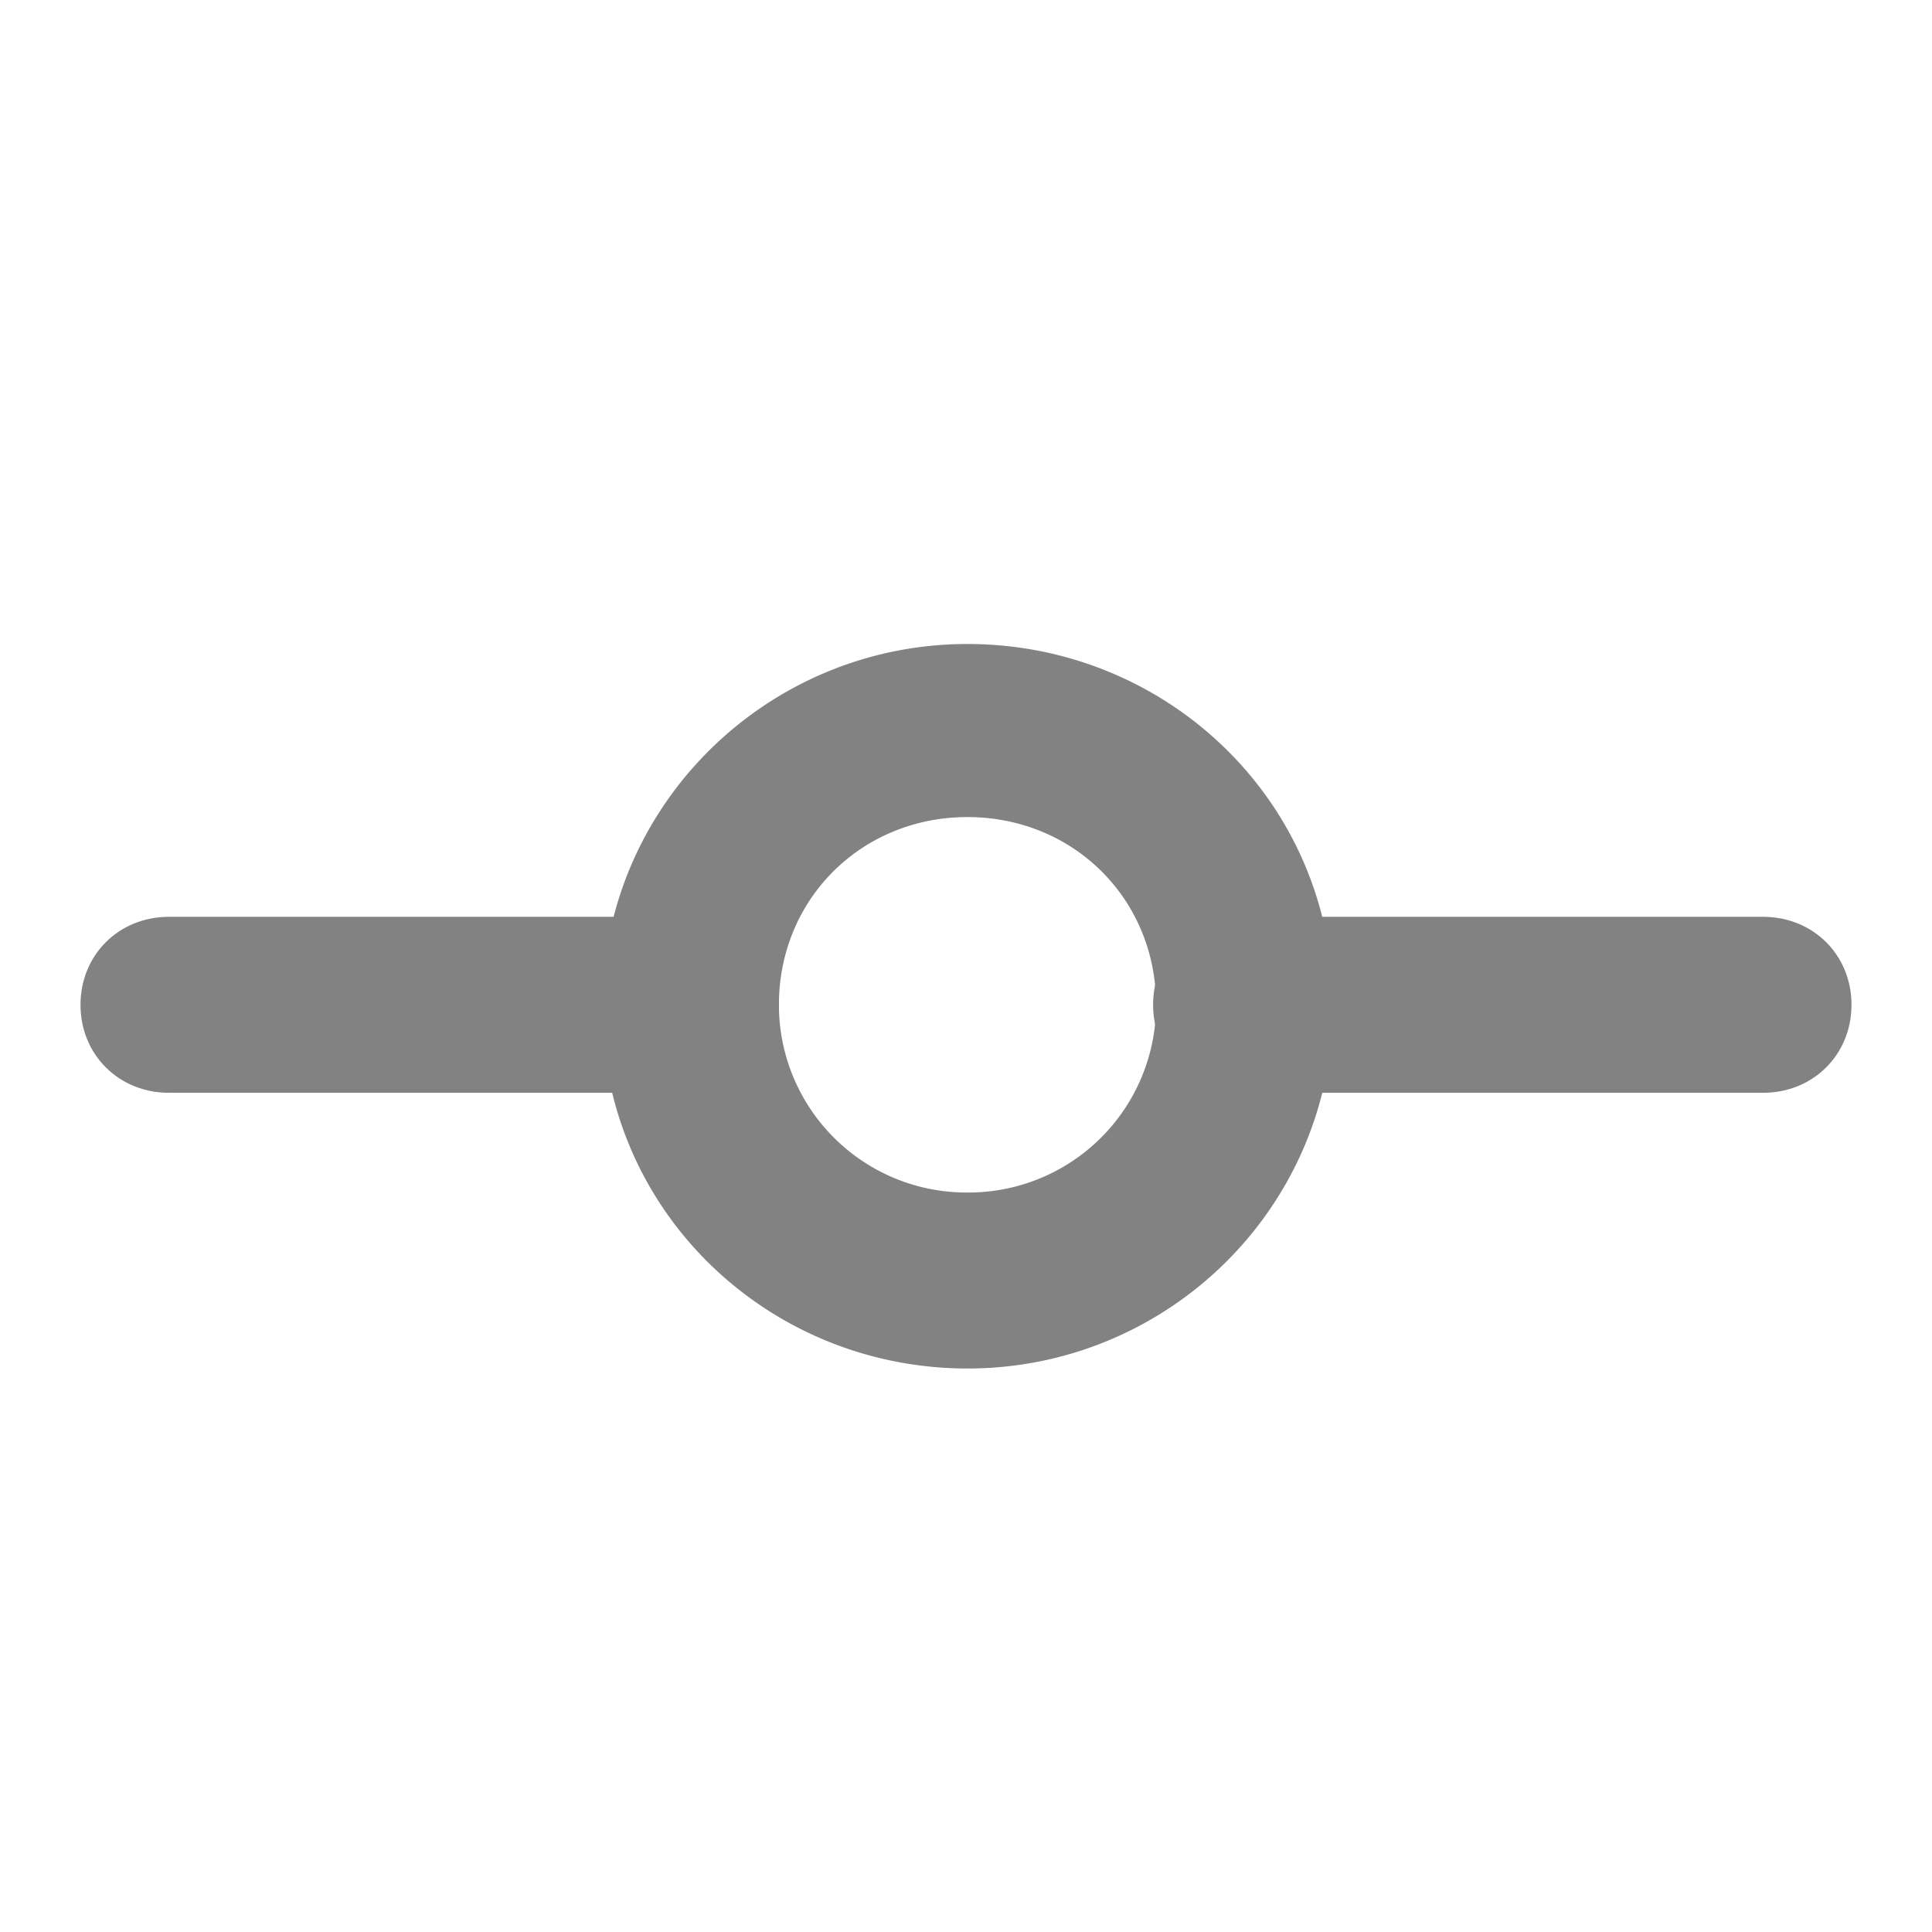 <svg t="1758005599592" class="icon" viewBox="0 0 1024 1024" version="1.1" xmlns="http://www.w3.org/2000/svg" p-id="1000" width="200" height="200"><path d="M512.768 341.333C406.613 341.333 319.147 426.837 319.147 534.101S406.613 725.333 512.853 725.333c106.197 0 193.664-85.504 193.664-192.768S619.008 341.333 512.768 341.333z m0 290.731a99.413 99.413 0 0 1-99.925-99.499c0-55.979 43.691-99.499 99.925-99.499s99.968 43.52 99.968 99.499a99.413 99.413 0 0 1-99.968 99.499z" fill="#828282" p-id="1001"></path><path d="M365.952 485.931H89.515c-26.539 0-46.848 20.181-46.848 46.635s20.309 46.635 46.848 46.635h276.48c26.539 0 46.848-20.224 46.848-46.635 0-26.453-20.309-46.635-46.891-46.635zM934.485 485.931h-276.48c-26.539 0-46.848 20.181-46.848 46.635s20.309 46.635 46.891 46.635h276.437c26.539 0 46.848-20.224 46.848-46.635 0-26.453-20.309-46.635-46.848-46.635z" fill="#828282" p-id="1002"></path></svg>